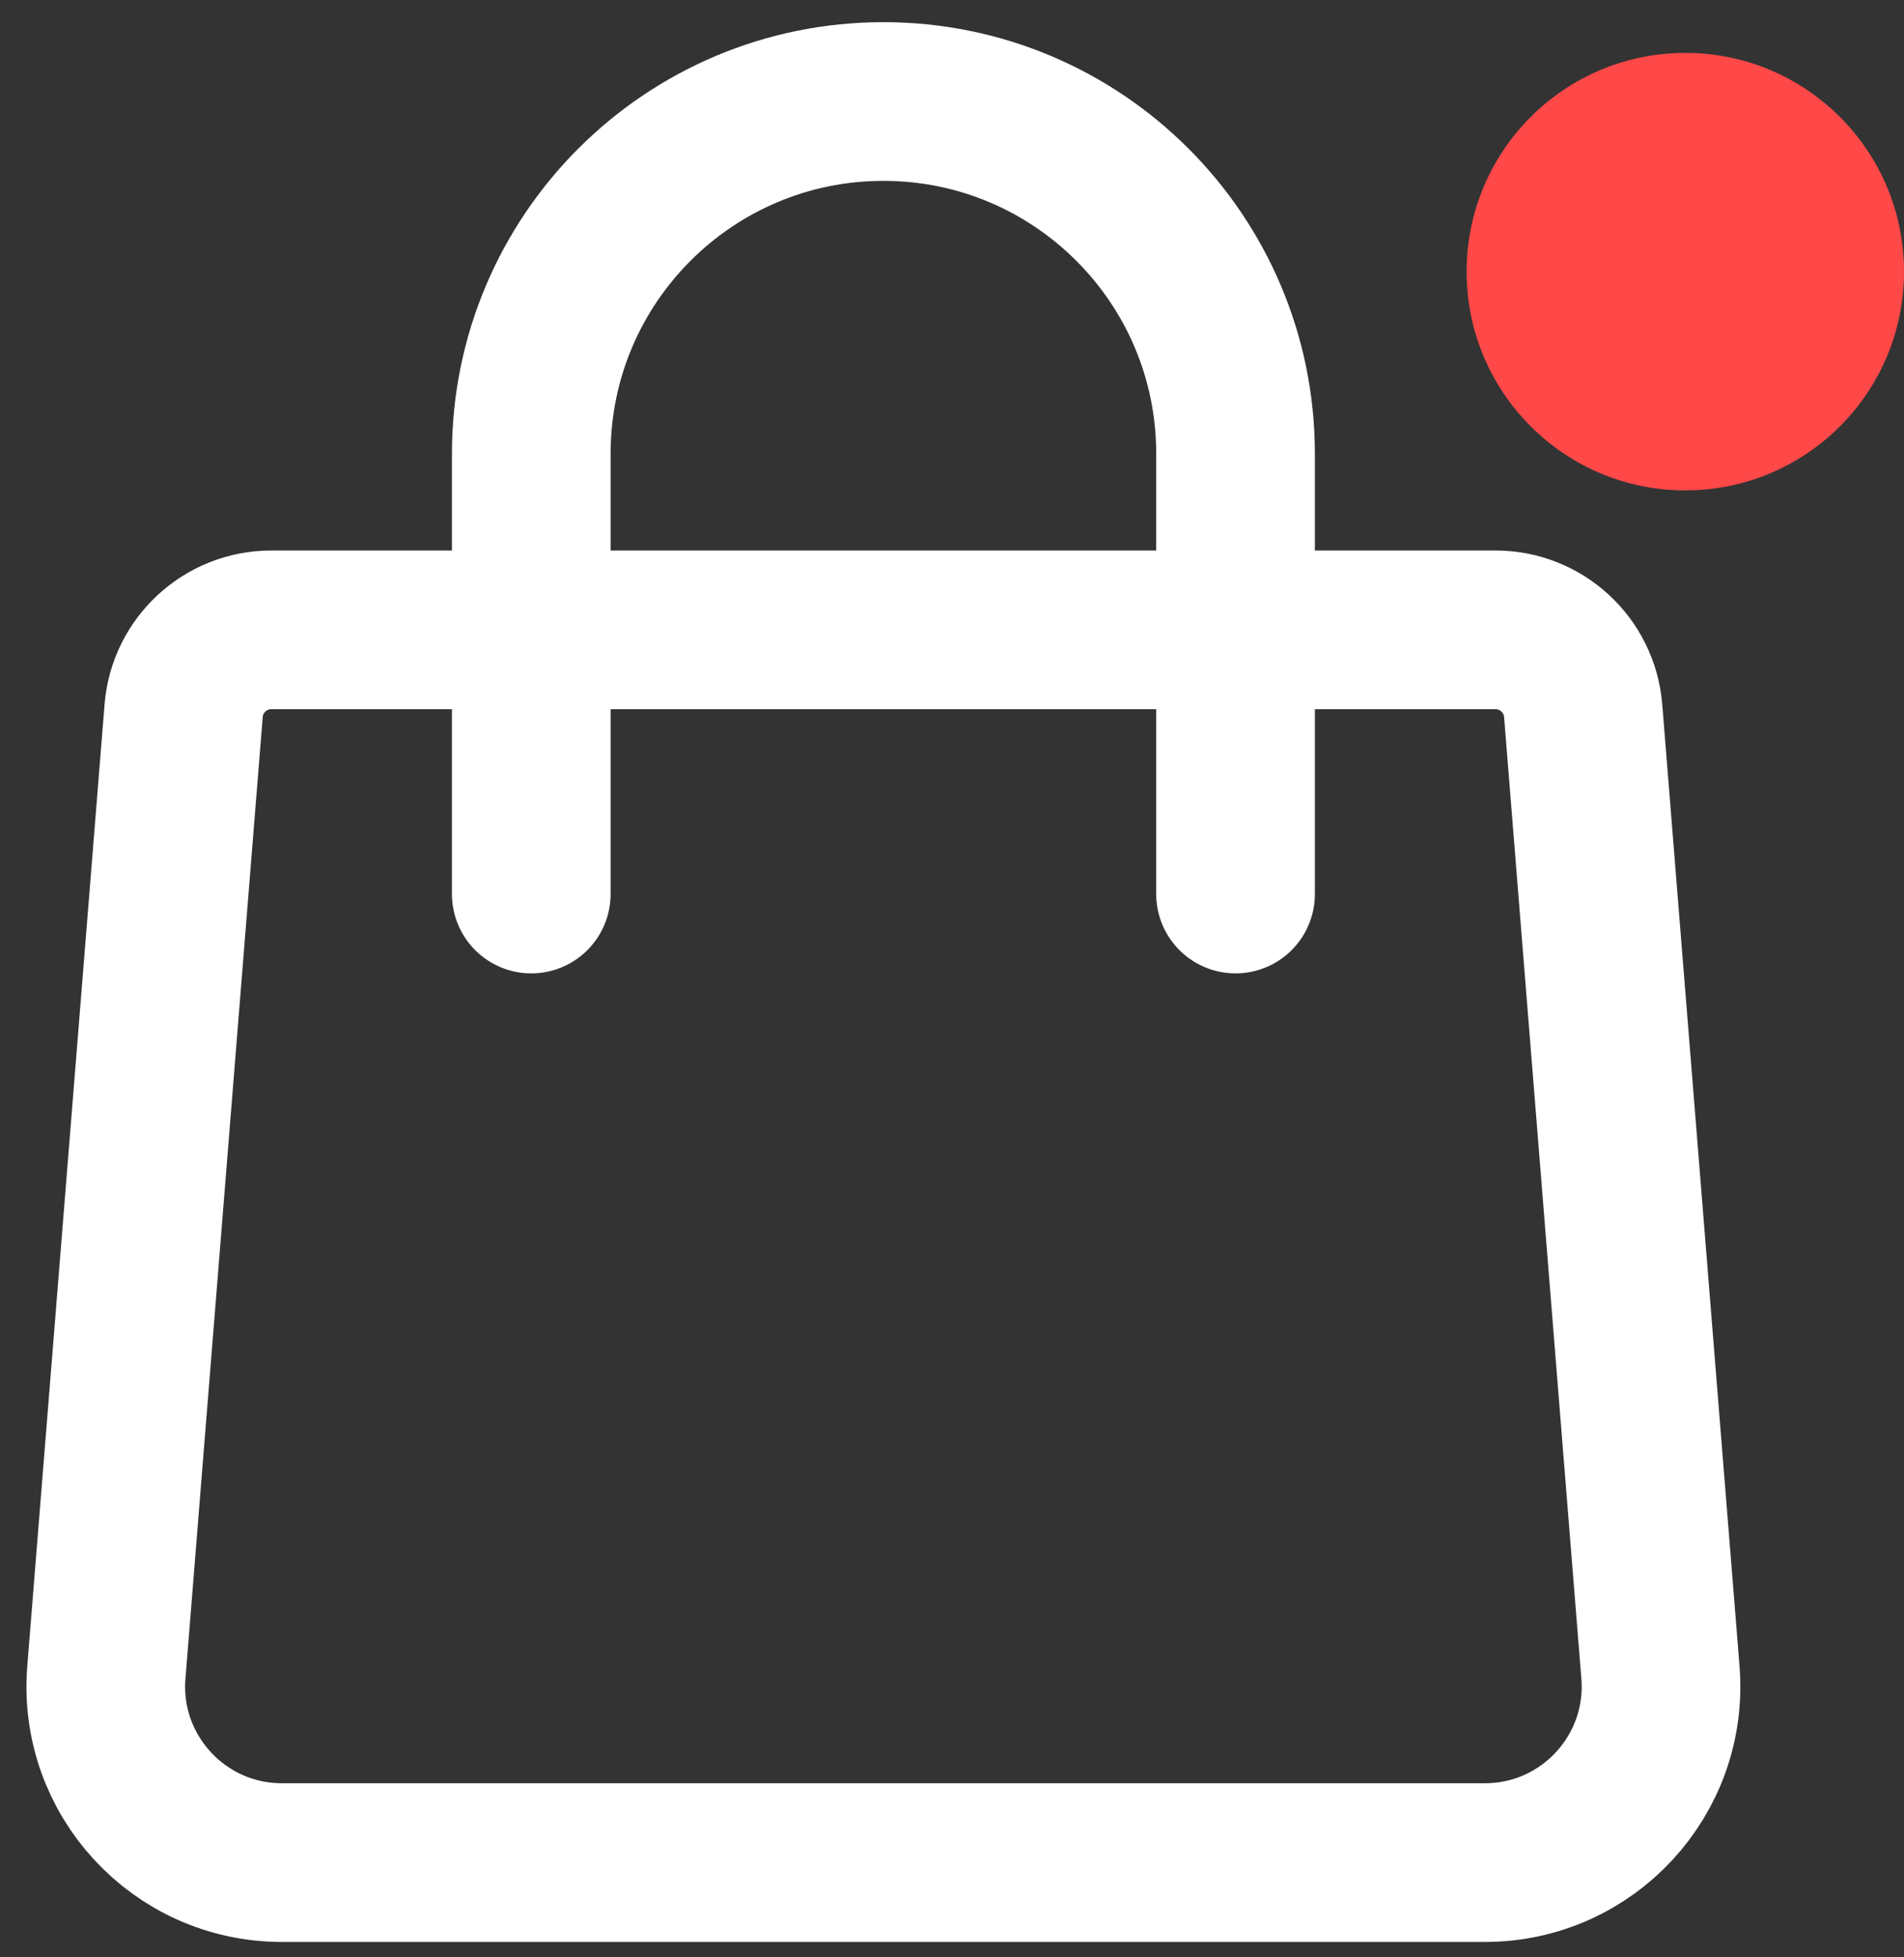 <svg width="36" height="37" viewBox="0 0 36 37" fill="none" xmlns="http://www.w3.org/2000/svg">
<rect x="0" y="0" width="36" height="37" fill="#333333" stroke="none"/>
<path d="M3.472 13.437C3.541 12.572 4.263 11.906 5.131 11.906H28.275C29.142 11.906 29.864 12.572 29.934 13.437L31.395 31.614C31.55 33.551 30.02 35.209 28.076 35.209H5.329C3.386 35.209 1.855 33.551 2.011 31.614L3.472 13.437Z" stroke="white" stroke-width="3" stroke-linecap="round" stroke-linejoin="round"/>
<path d="M23.361 16.9V8.577C23.361 4.9 20.38 1.919 16.703 1.919C13.026 1.919 10.045 4.9 10.045 8.577V16.9" stroke="white" stroke-width="3" stroke-linecap="round" stroke-linejoin="round"/>
<circle cx="31.865" cy="5.135" r="4.135" fill="#FF4848"/>
</svg>
